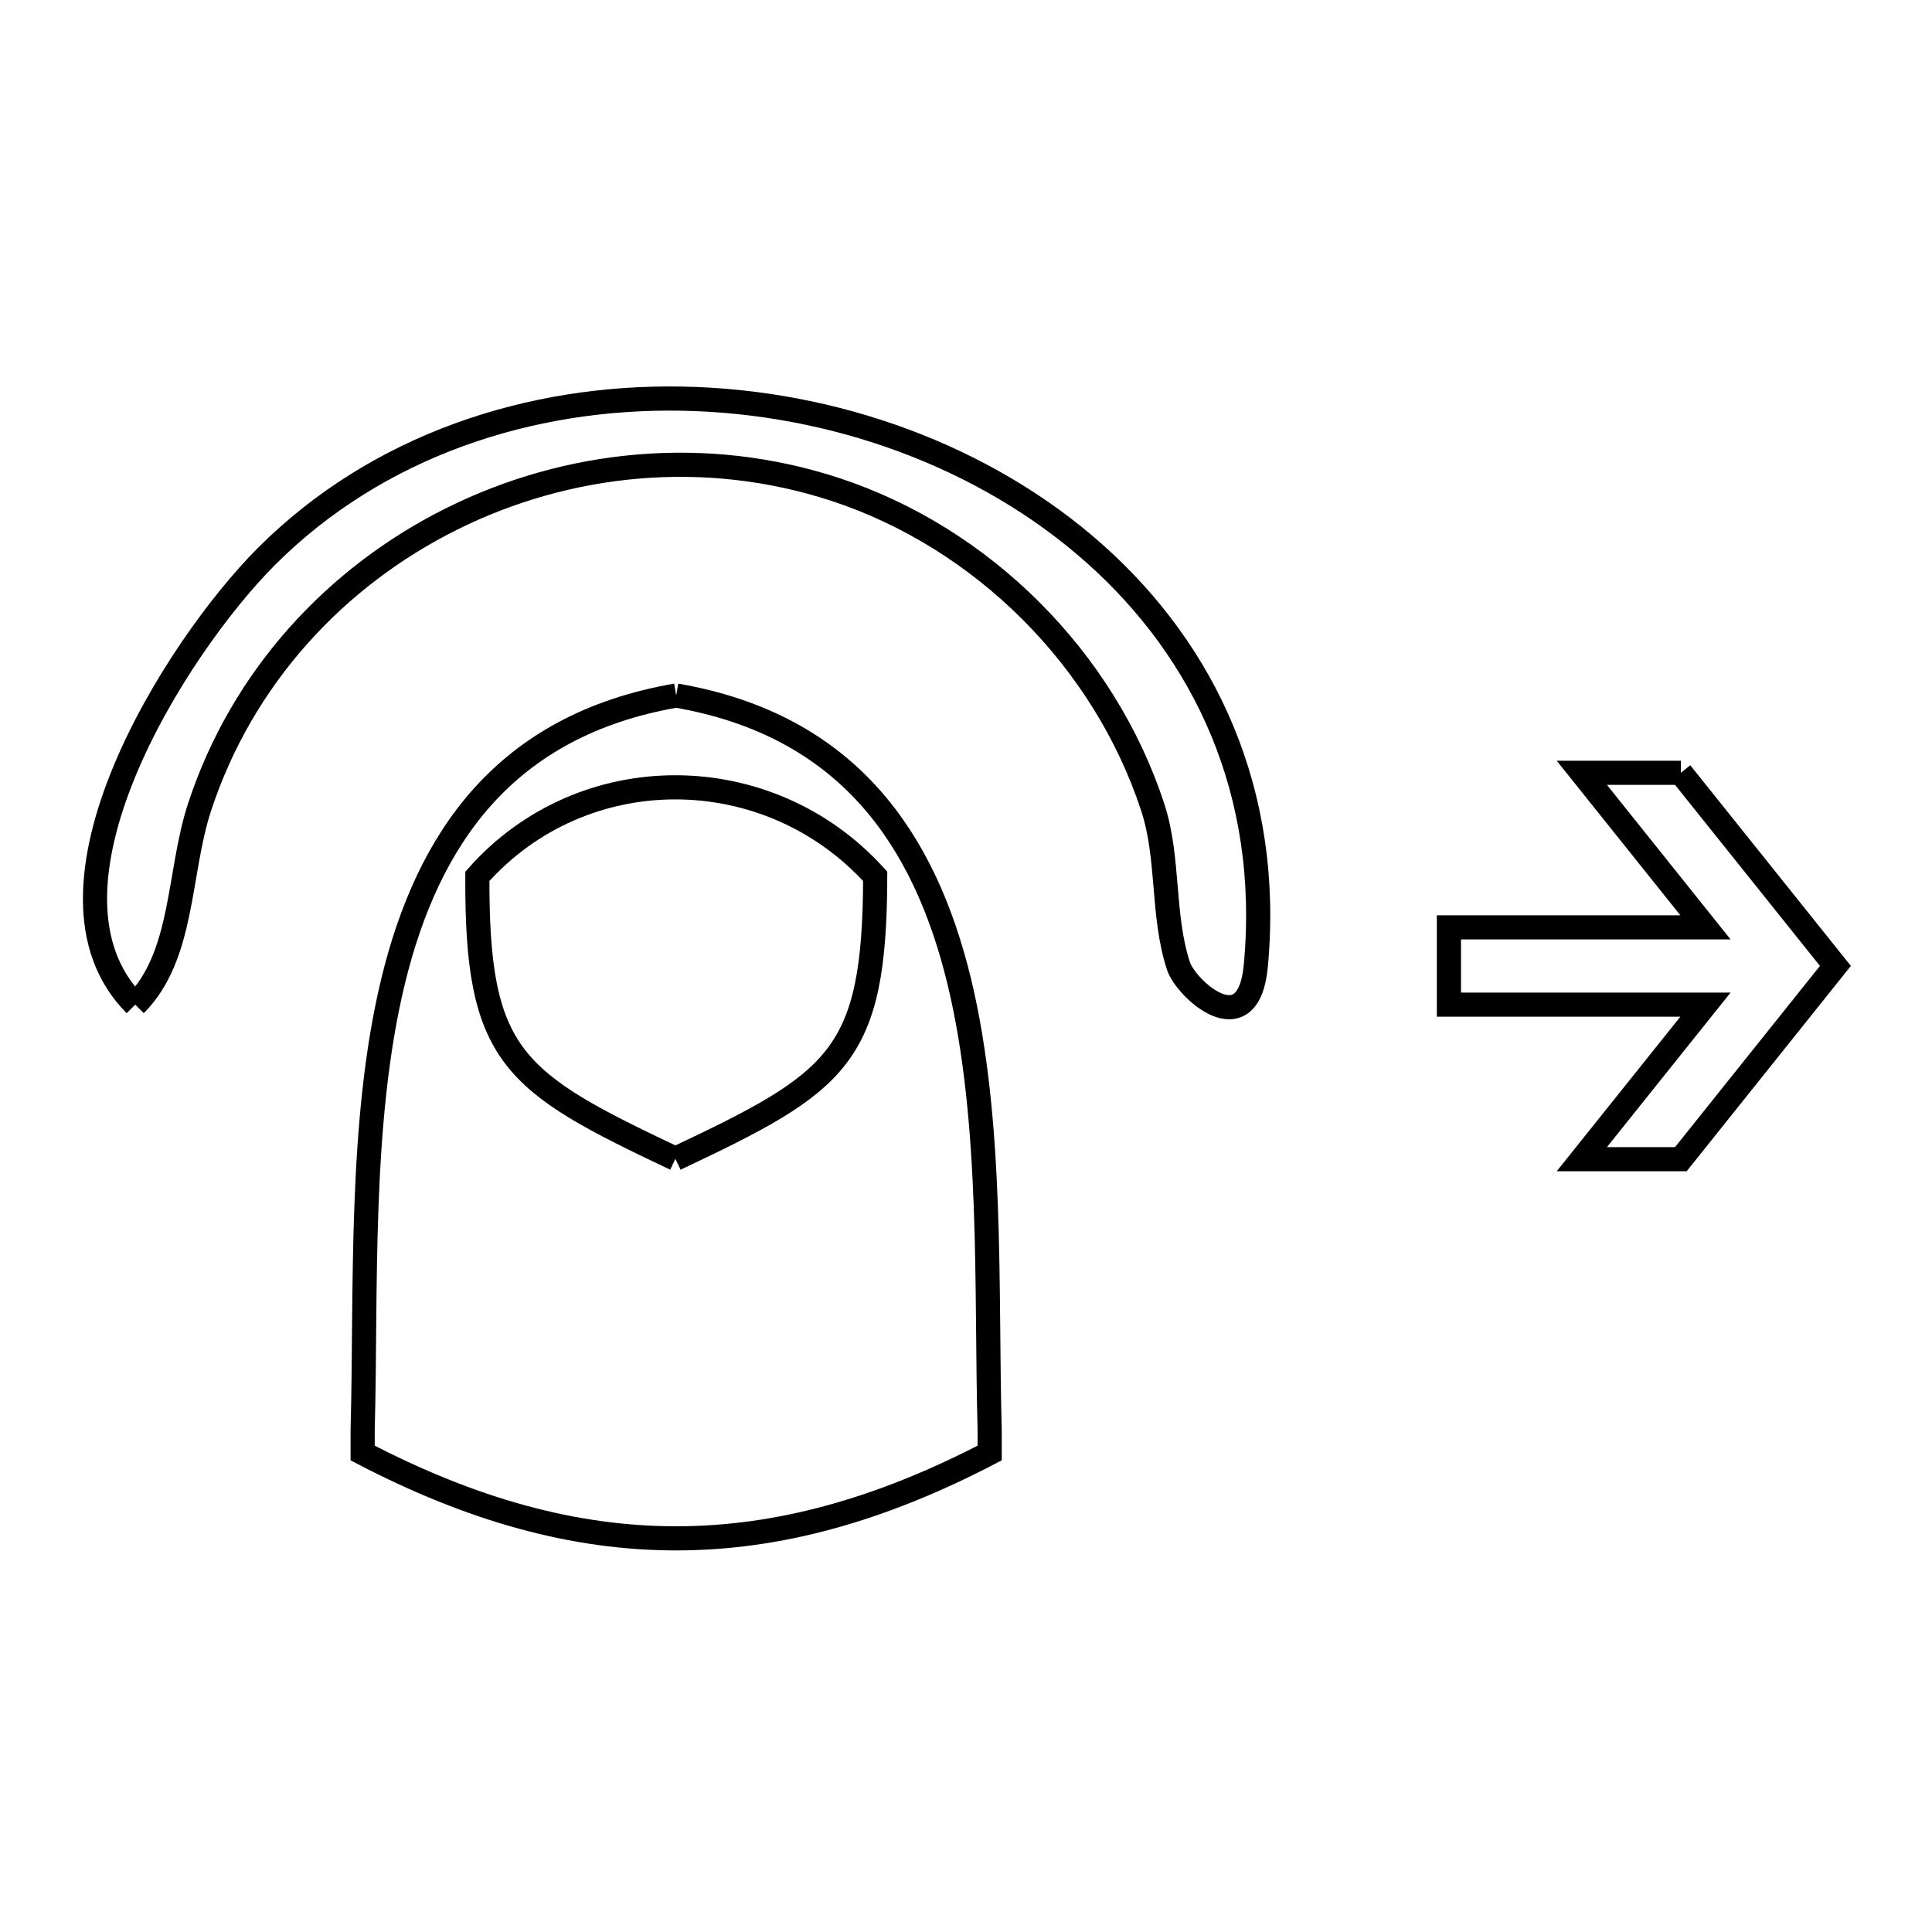 <svg xmlns="http://www.w3.org/2000/svg" viewBox="0.0 0.0 24.0 24.0" height="200px" width="200px"><path fill="none" stroke="black" stroke-width=".3" stroke-opacity="1.0"  filling="0" d="M8.4 8.64 L8.4 8.64 C10.536 9.01 11.486 10.427 11.914 12.183 C12.341 13.939 12.246 16.034 12.294 17.762 L12.294 18.05 C10.937 18.757 9.668 19.11 8.399 19.11 C7.13 19.11 5.861 18.757 4.505 18.05 L4.505 17.762 C4.552 16.033 4.457 13.938 4.885 12.182 C5.313 10.426 6.263 9.01 8.4 8.64 L8.4 8.64"></path>
<path fill="none" stroke="black" stroke-width=".3" stroke-opacity="1.0"  filling="0" d="M20.88 9.6 L22.8 11.999 L20.88 14.4 L19.65 14.4 L21.186 12.48 L17.999 12.48 L17.999 11.52 L21.186 11.52 L19.65 9.6 L20.88 9.6"></path>
<path fill="none" stroke="black" stroke-width=".3" stroke-opacity="1.0"  filling="0" d="M1.68 12.48 L1.68 12.48 C0.268 11.068 2.181 8.042 3.311 6.911 C4.69 5.533 6.582 4.918 8.469 4.952 C10.357 4.986 12.24 5.668 13.601 6.881 C14.962 8.094 15.801 9.839 15.6 11.999 C15.507 12.995 14.732 12.284 14.639 11.999 C14.432 11.367 14.527 10.661 14.32 10.029 C13.718 8.19 12.208 6.68 10.37 6.078 C8.76 5.552 7.053 5.729 5.615 6.444 C4.177 7.158 3.008 8.41 2.478 10.03 C2.211 10.846 2.287 11.872 1.68 12.48 L1.68 12.48"></path>
<path fill="none" stroke="black" stroke-width=".3" stroke-opacity="1.0"  filling="0" d="M8.39 14.395 L8.39 14.395 C6.366 13.436 5.92 13.138 5.93 10.886 L5.93 10.886 C7.245 9.402 9.549 9.422 10.872 10.886 L10.872 10.886 C10.867 13.138 10.416 13.438 8.39 14.395 L8.39 14.395"></path></svg>
